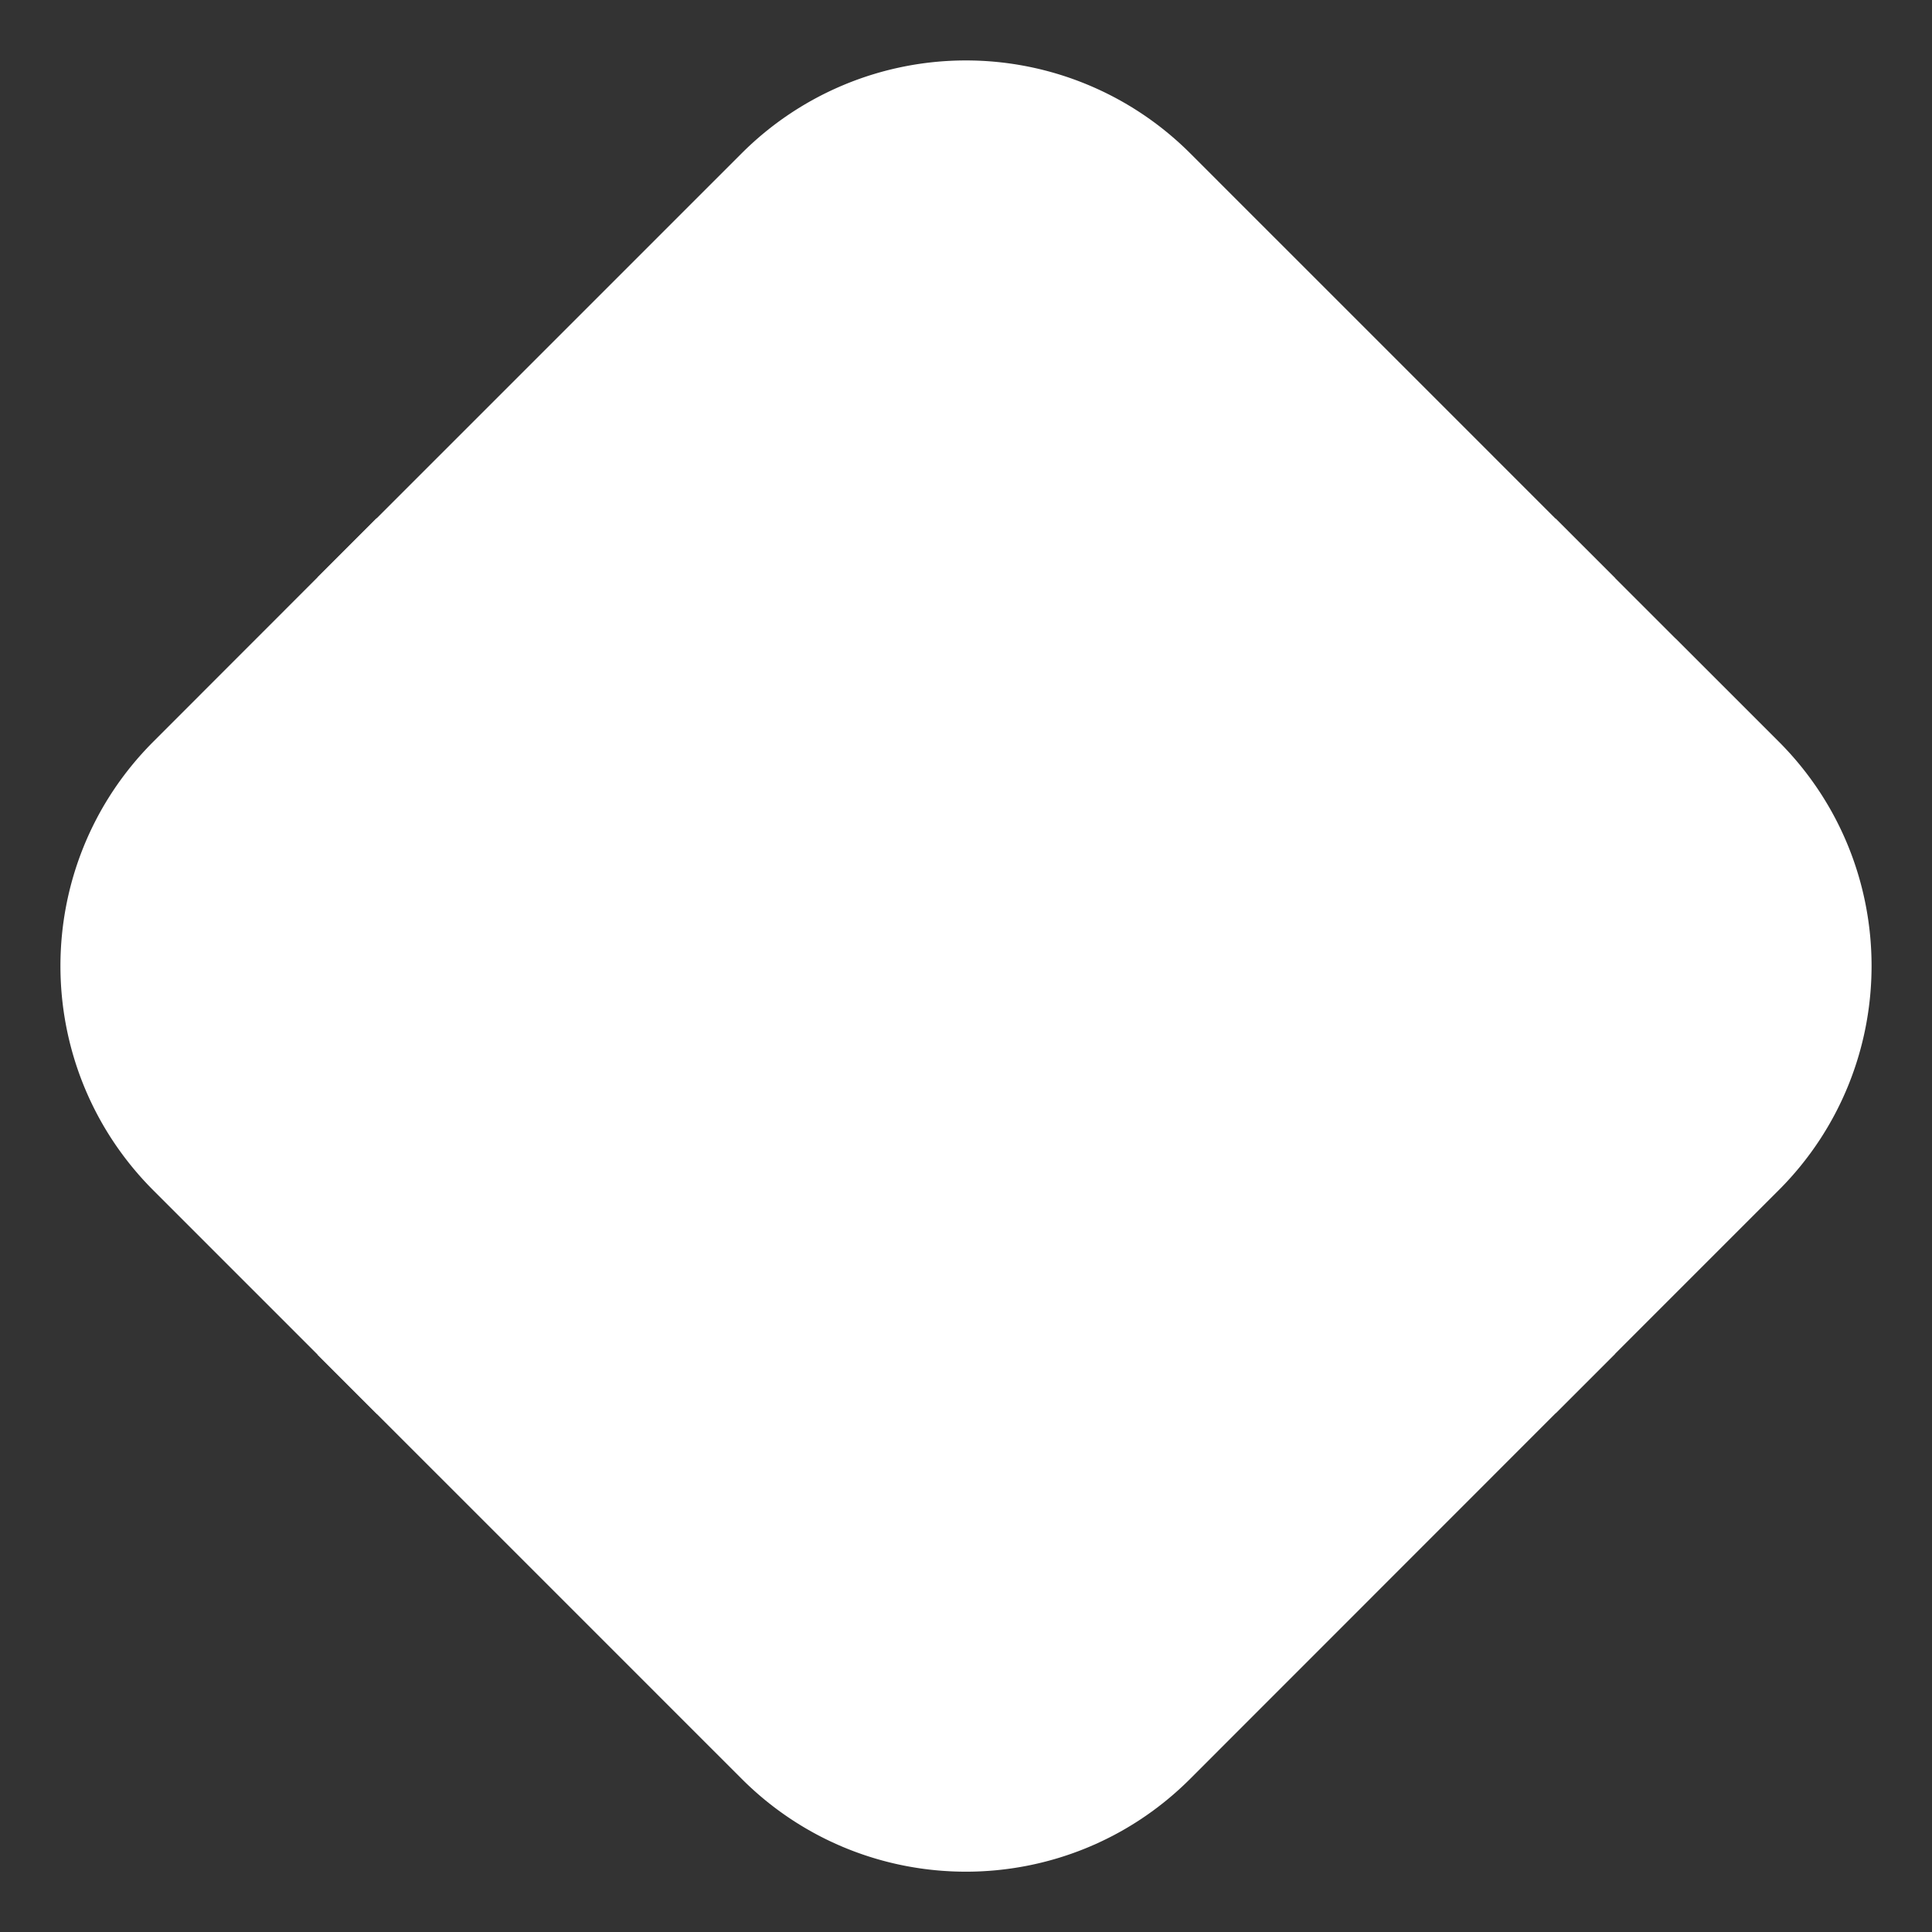 <!DOCTYPE svg PUBLIC "-//W3C//DTD SVG 1.1//EN" "http://www.w3.org/Graphics/SVG/1.1/DTD/svg11.dtd">
<!-- Uploaded to: SVG Repo, www.svgrepo.com, Transformed by: SVG Repo Mixer Tools -->
<svg fill="#ffffff" width="800px" height="800px" viewBox="0 0 16 16" xmlns="http://www.w3.org/2000/svg" stroke="#ffffff">
<rect x="0" y="0" width="16" height="16" fill="#333333" stroke="none"/>
<g id="SVGRepo_bgCarrier" stroke-width="0"/>
<g id="SVGRepo_tracerCarrier" stroke-linecap="round" stroke-linejoin="round"/>
<g id="SVGRepo_iconCarrier">
<path d="M11.917 11.71a2.046 2.046 0 0 1-1.454-.602l-2.1-2.1a.4.4 0 0 0-.551 0l-2.108 2.108a2.044 2.044 0 0 1-1.454.602h-.414l2.66 2.66c.83.83 2.177.83 3.007 0l2.667-2.668h-.253zM4.25 4.282c.55 0 1.066.214 1.454.602l2.108 2.108a.39.39 0 0 0 .552 0l2.1-2.1a2.044 2.044 0 0 1 1.453-.602h.253L9.503 1.623a2.127 2.127 0 0 0-3.007 0l-2.66 2.66h.414z"/>
<path d="m14.377 6.496-1.612-1.612a.307.307 0 0 1-.114.023h-.733c-.379 0-.75.154-1.017.422l-2.1 2.1a1.005 1.005 0 0 1-1.425 0L5.268 5.32a1.448 1.448 0 0 0-1.018-.422h-.9a.306.306 0 0 1-.109-.021L1.623 6.496c-.83.83-.83 2.177 0 3.008l1.618 1.618a.305.305 0 0 1 .108-.022h.901c.38 0 .75-.153 1.018-.421L7.375 8.57a1.034 1.034 0 0 1 1.426 0l2.1 2.1c.267.268.638.421 1.017.421h.733c.04 0 .079.01.114.024l1.612-1.612c.83-.83.83-2.178 0-3.008z"/>
</g>
</svg>